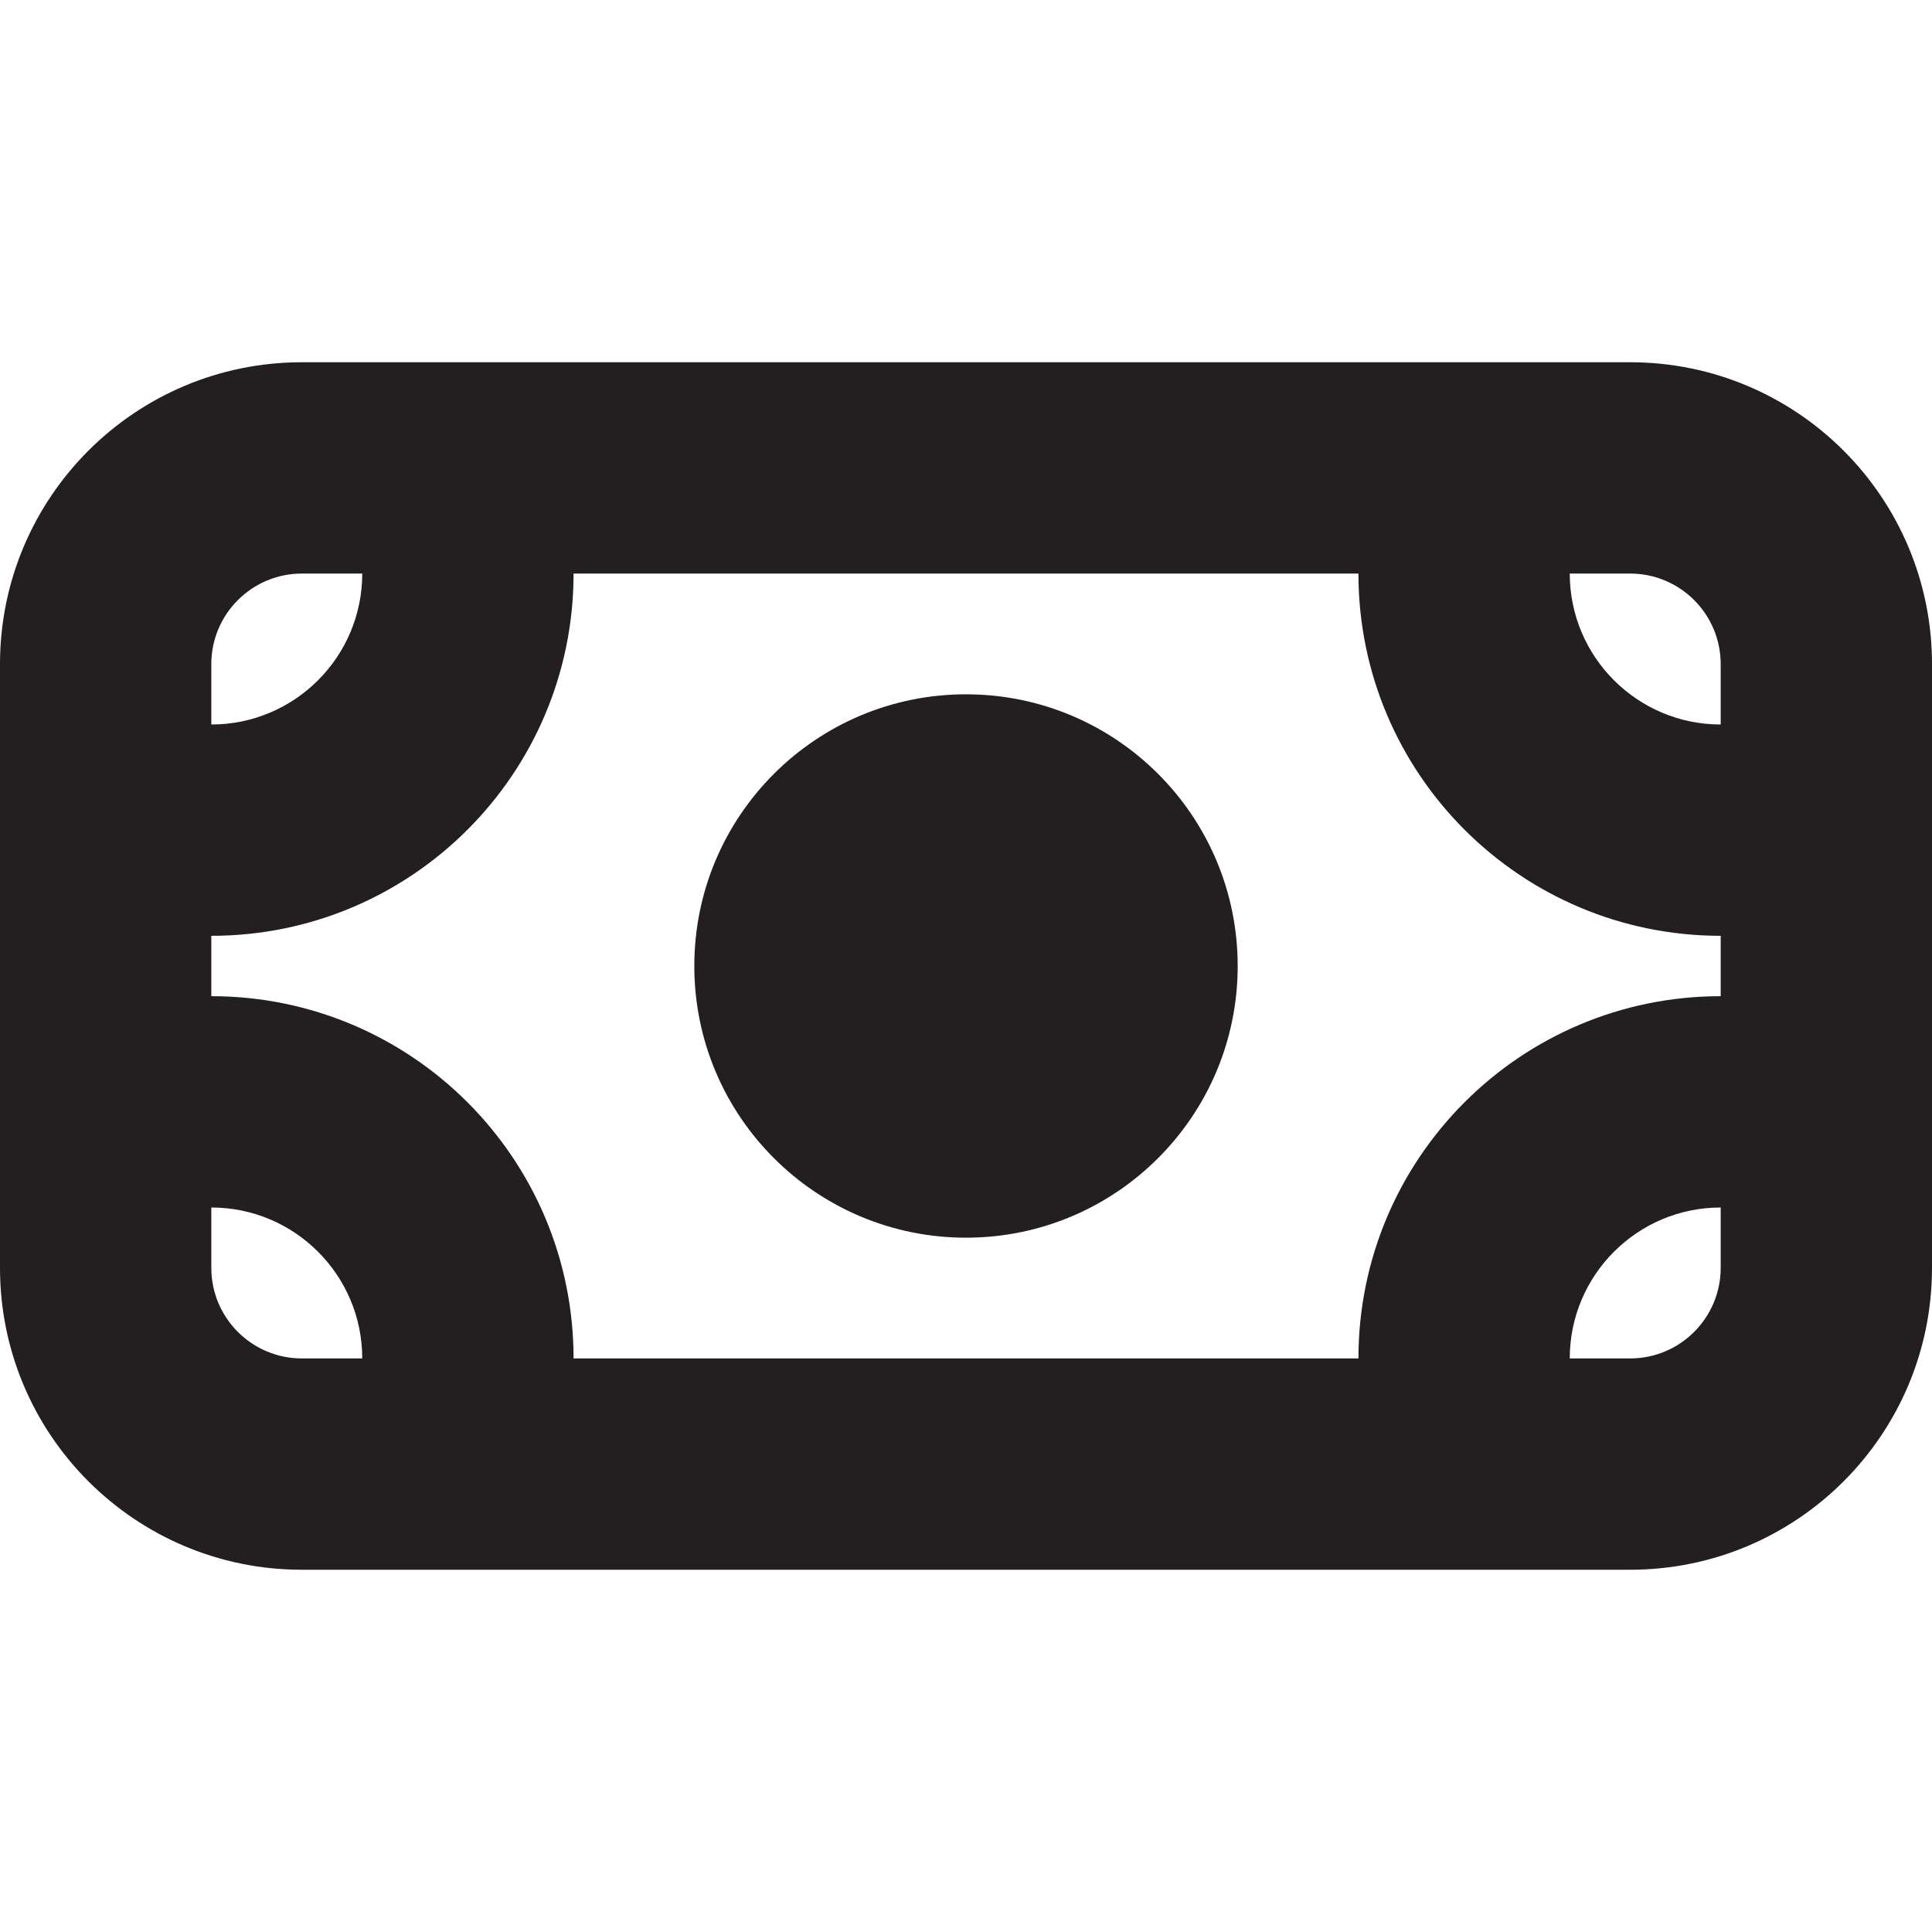 <?xml version="1.0" encoding="UTF-8"?><svg id="a" xmlns="http://www.w3.org/2000/svg" viewBox="0 0 16 16"><path d="m13.5,3H2.5c-1.381,0-2.5,1.119-2.5,2.5v5c0,1.381,1.119,2.5,2.5,2.5h11c1.381,0,2.5-1.119,2.5-2.5v-5c0-1.381-1.119-2.5-2.5-2.5ZM1.75,5.5c0-.414.336-.75.75-.75h.5c0,.69-.56,1.25-1.25,1.25v-.5Zm.75,5.75c-.414,0-.75-.336-.75-.75v-.5c.69,0,1.25.56,1.25,1.25h-.5Zm11.75-.75c0,.414-.336.75-.75.75h-.5c0-.69.56-1.25,1.25-1.25v.5Zm0-2.25c-1.657,0-3,1.343-3,3h-6.5c0-1.657-1.343-3-3-3v-.5c1.657,0,3-1.343,3-3h6.5c0,1.657,1.343,3,3,3v.5Zm0-2.25c-.69,0-1.25-.56-1.25-1.25h.5c.414,0,.75.336.75.75v.5Z" style="fill:#231f20;"/><circle cx="8" cy="8" r="2.25" style="fill:#231f20;"/></svg>